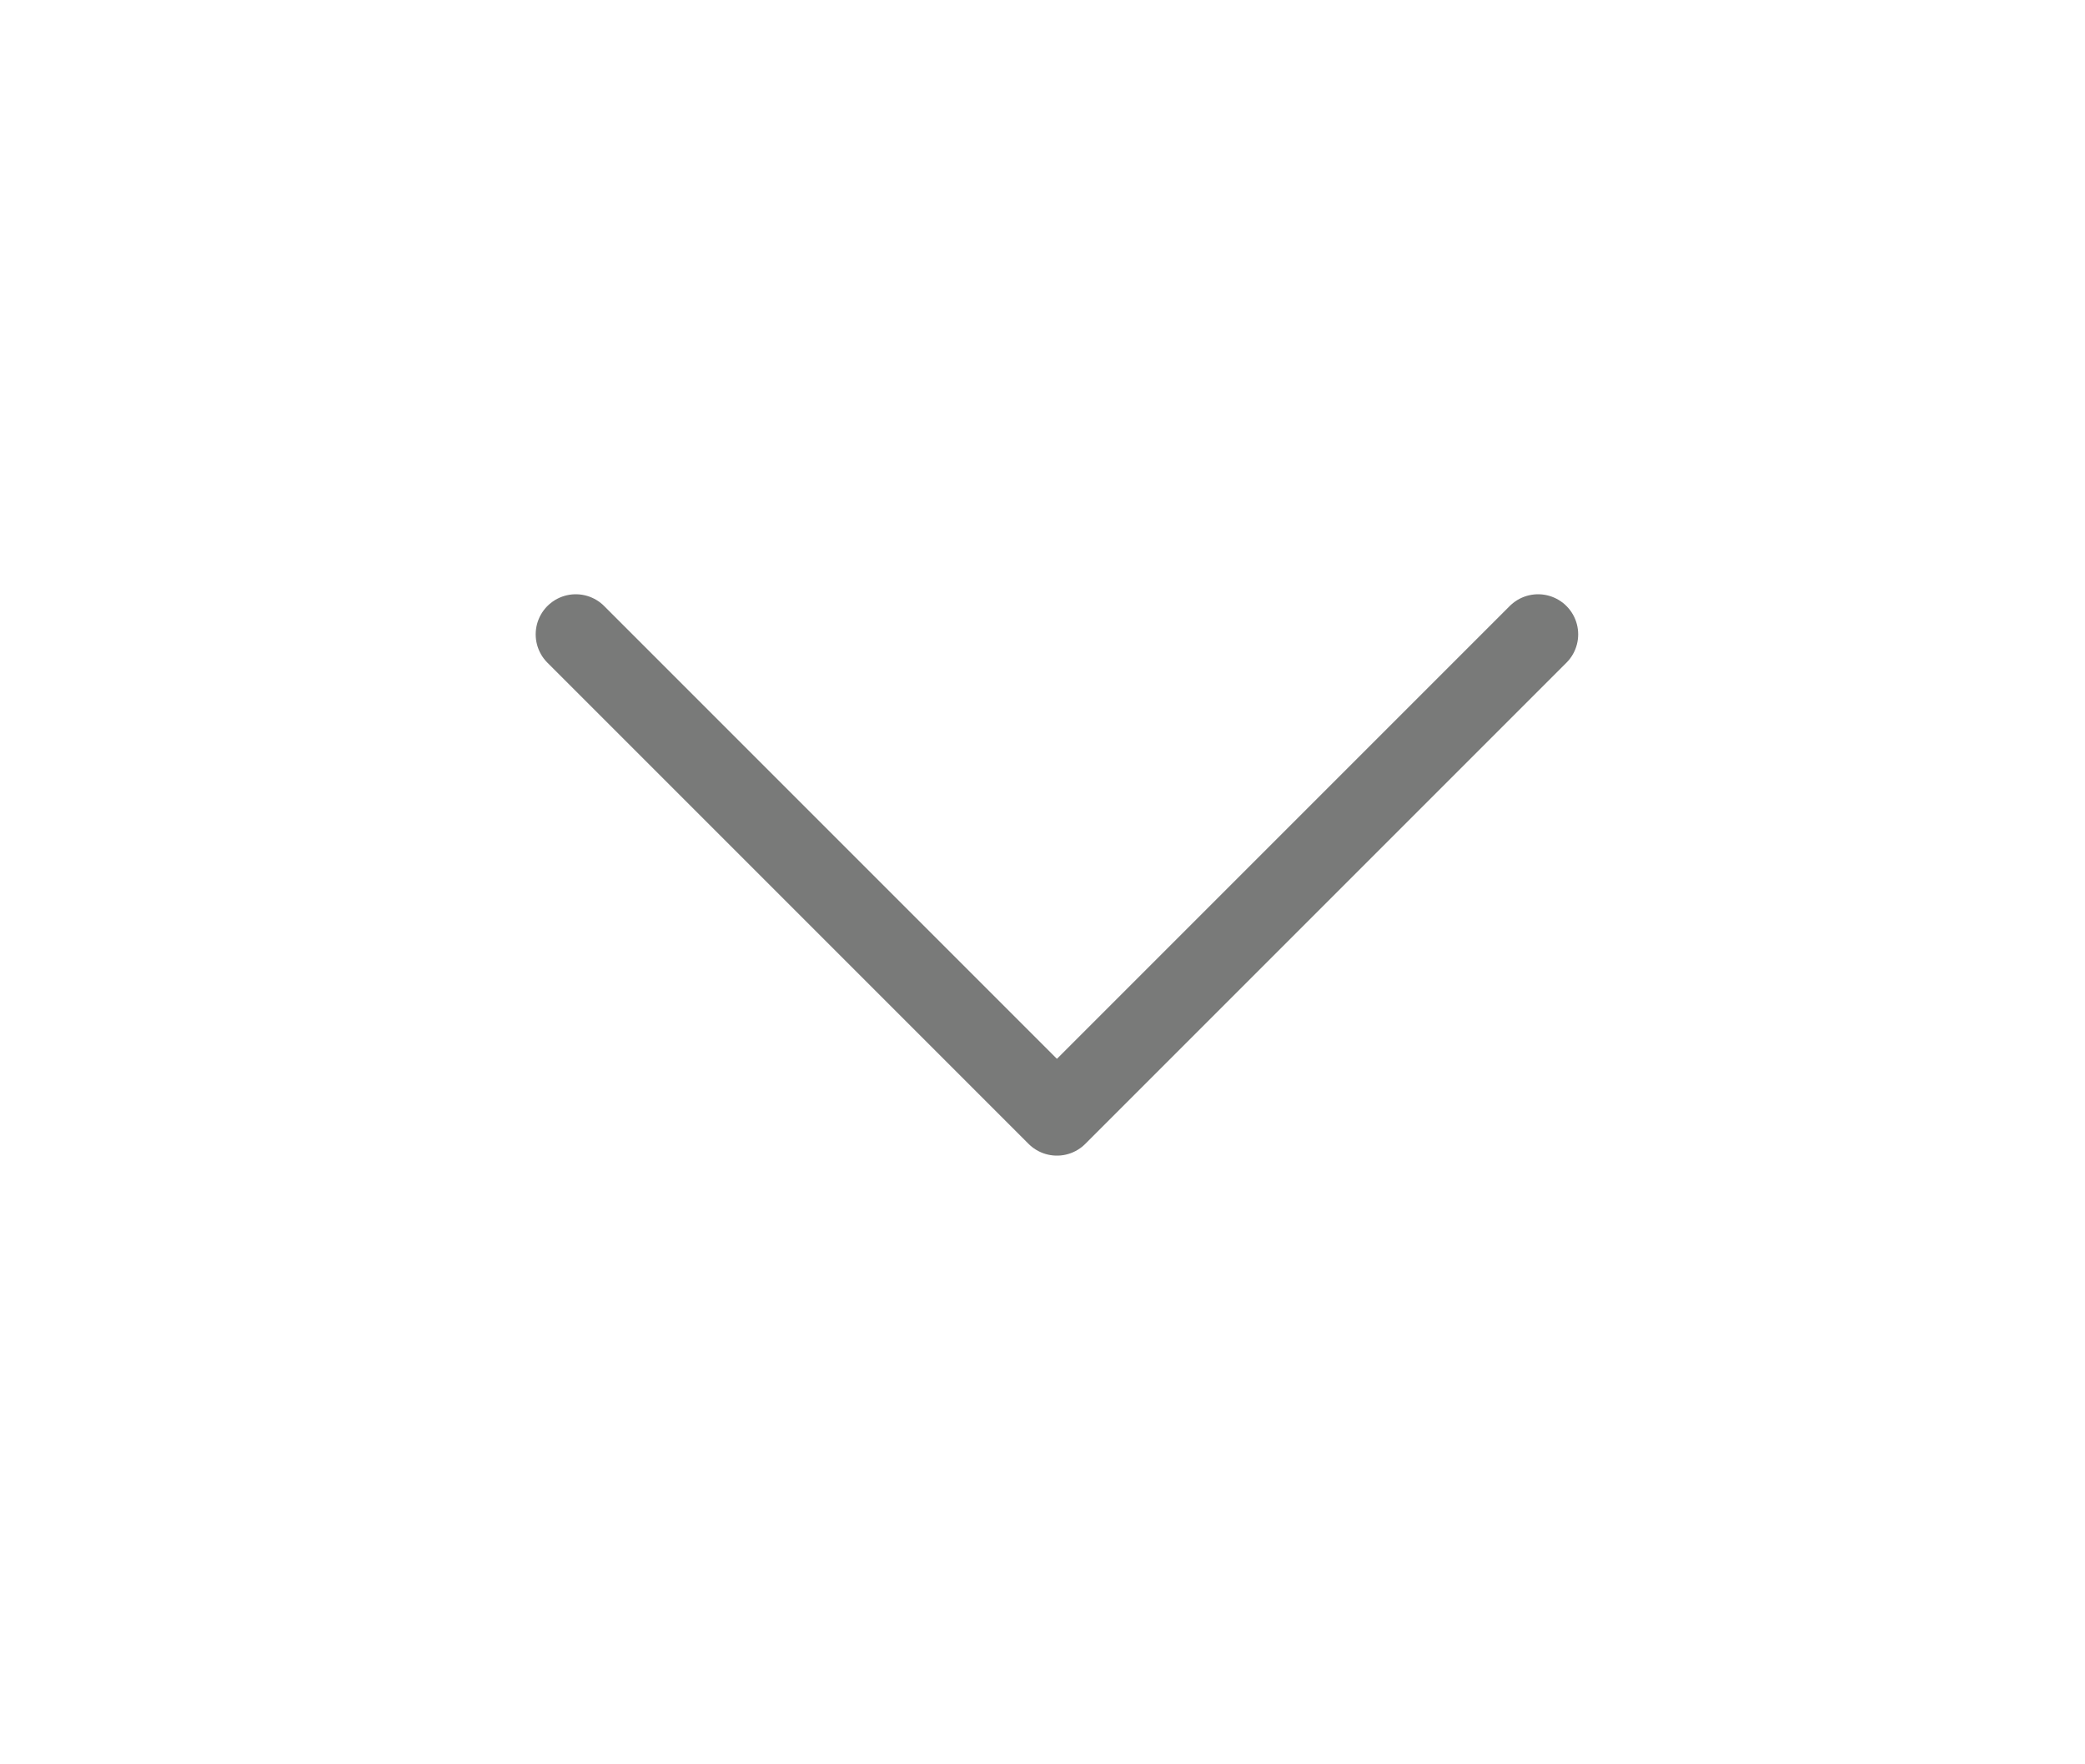 <?xml version="1.0" encoding="utf-8"?>
<!-- Generator: Adobe Illustrator 26.3.1, SVG Export Plug-In . SVG Version: 6.00 Build 0)  -->
<svg version="1.1" id="레이어_1" xmlns="http://www.w3.org/2000/svg" xmlns:xlink="http://www.w3.org/1999/xlink" x="0px"
	 y="0px" viewBox="0 0 26 22" style="enable-background:new 0 0 26 22;" xml:space="preserve">
<style type="text/css">
	.st0{fill:none;stroke:#797A79;stroke-linecap:round;stroke-linejoin:round;}
</style>
<path class="st0" d="M7.18,7.91l6,6L7.18,7.91z M19.18,7.91l-6,6L19.18,7.91z"/>
</svg>
